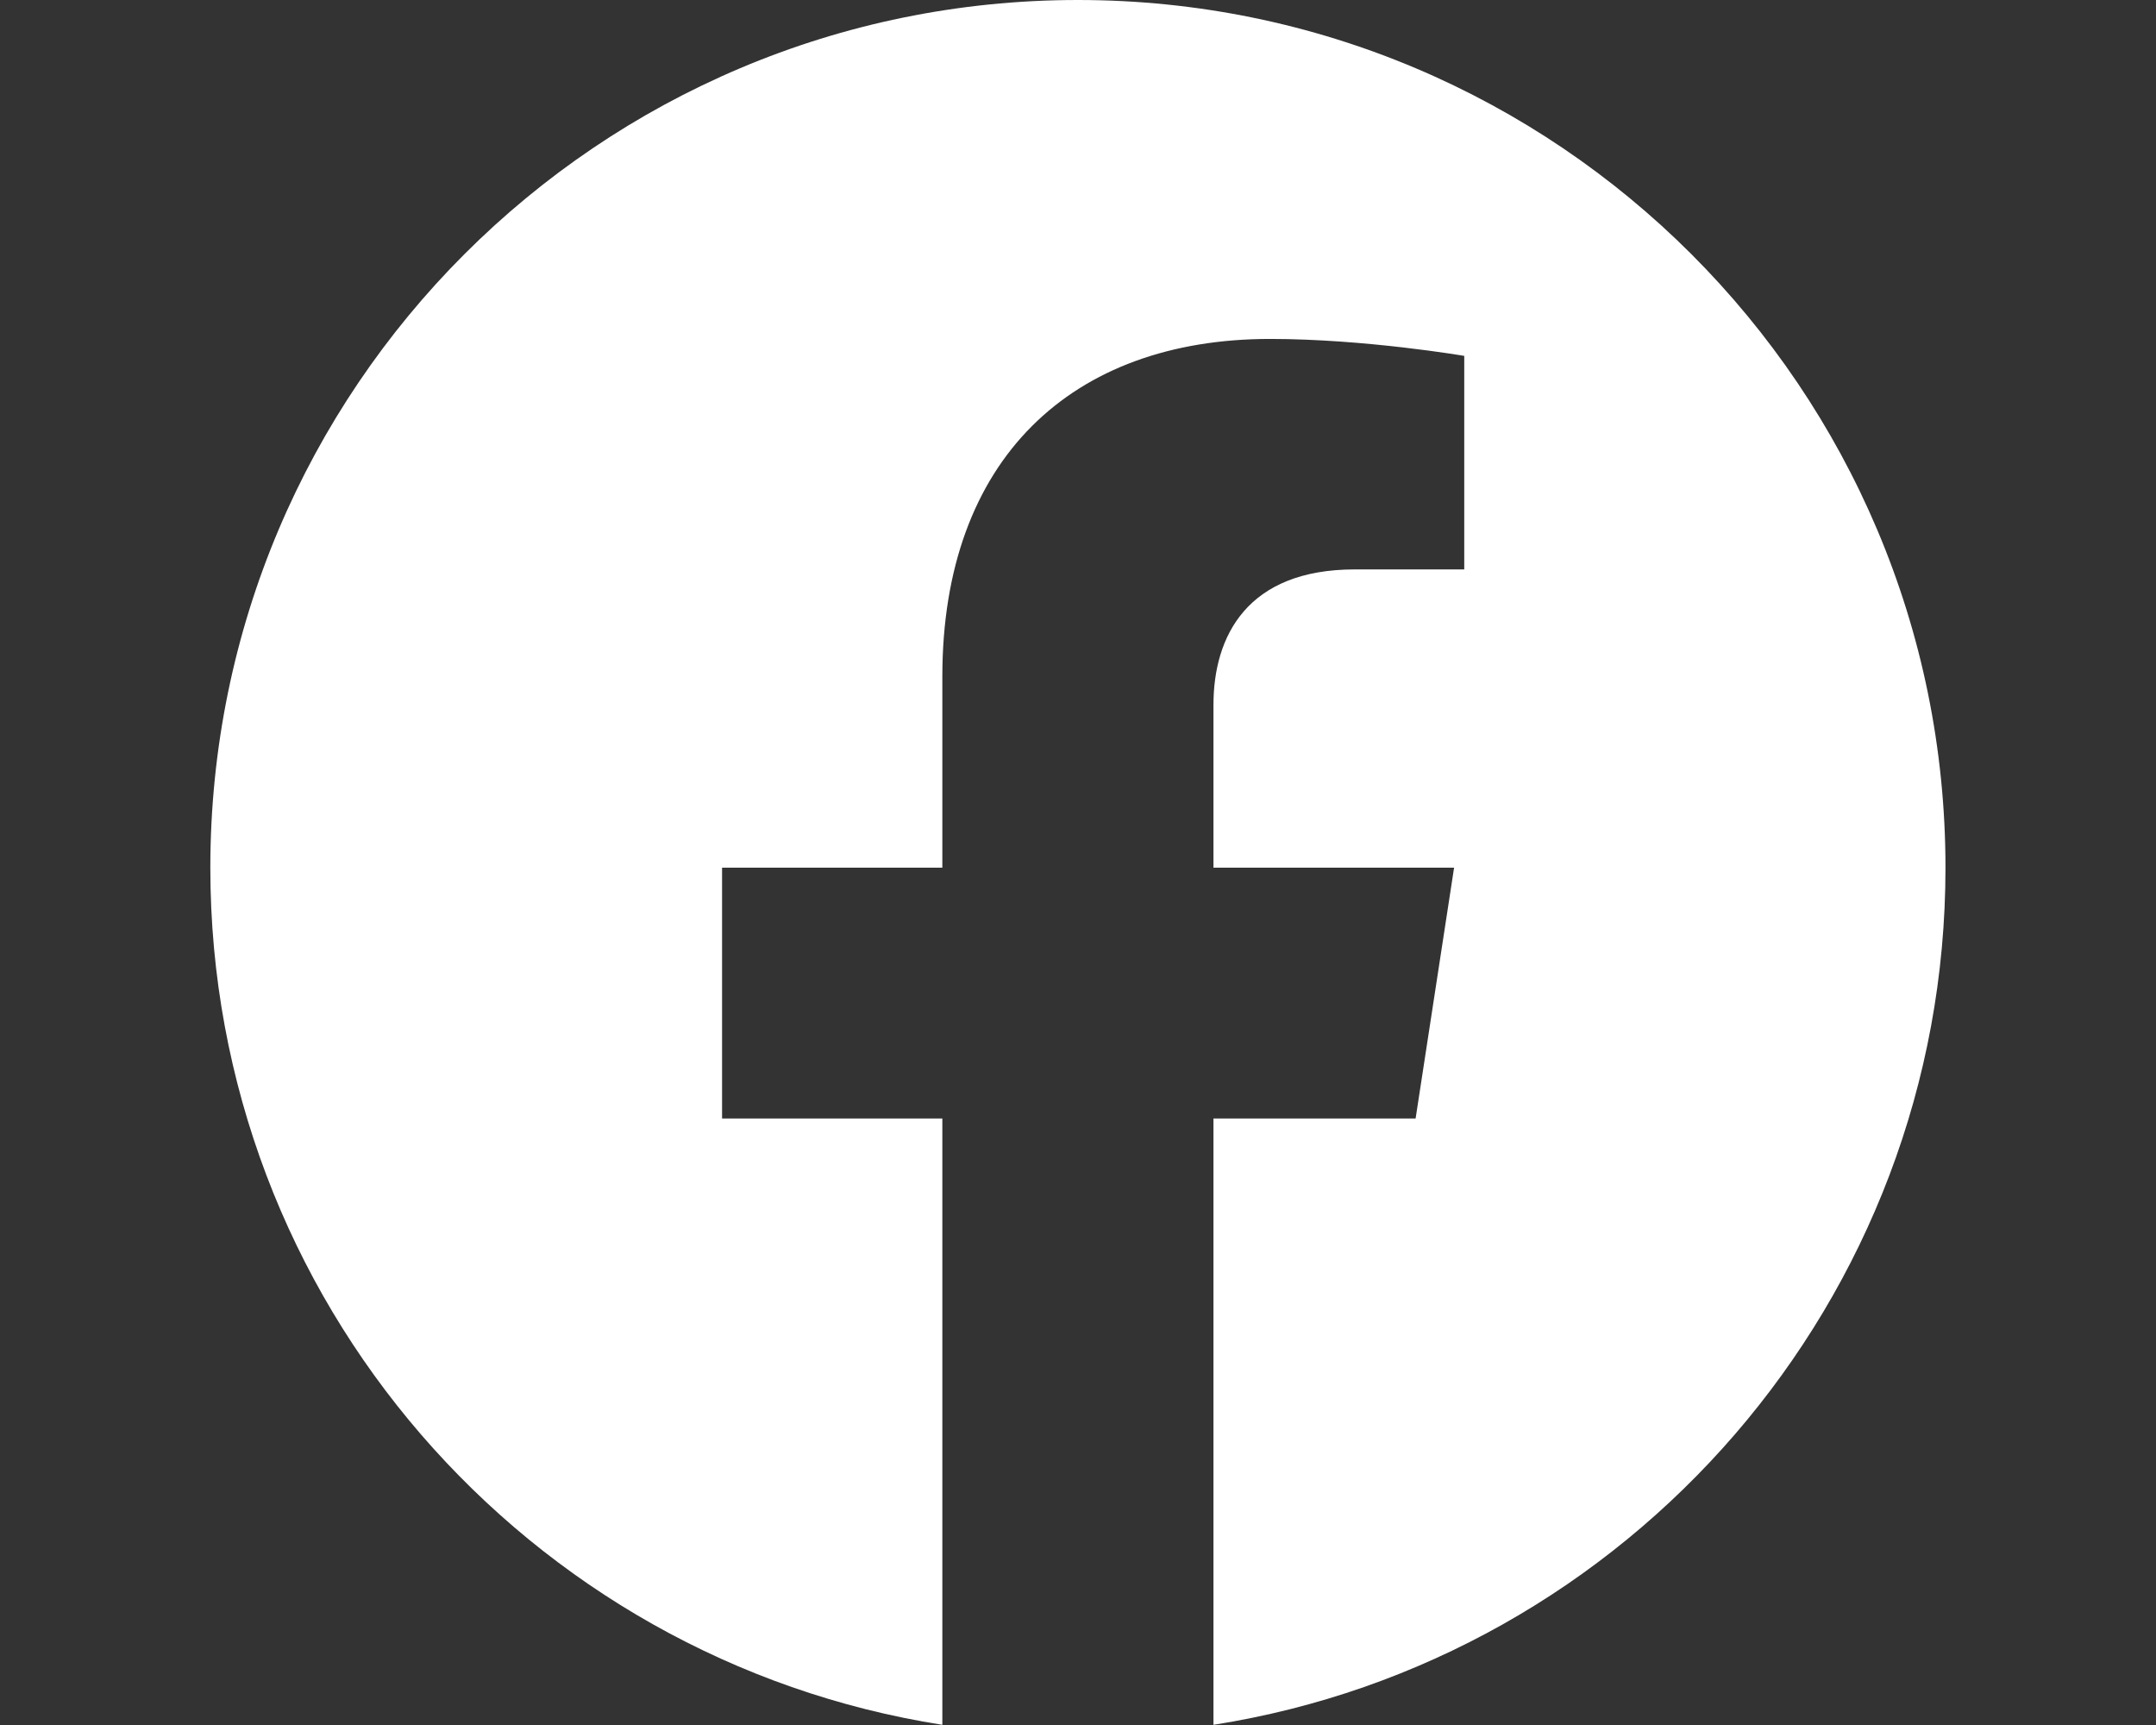 <svg width="100%" height="100%" viewBox="0 0 1280 1024" version="1.1" xmlns="http://www.w3.org/2000/svg" xmlns:xlink="http://www.w3.org/1999/xlink">
    <rect x="0" y="0" width="1280" height="1024" fill="#333333" stroke="none"/>
    <g transform="matrix(1.006,0,0,1.006,124.871,-0.221)">
        <path d="M1024,512.22C1024,229.45 794.77,0.22 512,0.22C229.23,0.22 0,229.45 0,512.22C0,767.774 187.231,979.59 432,1018L432,660.22L302,660.22L302,512.22L432,512.22L432,399.42C432,271.1 508.438,200.22 625.39,200.22C681.407,200.22 740,210.22 740,210.22L740,336.22L675.438,336.22C611.835,336.22 592,375.687 592,416.177L592,512.22L734,512.22L711.3,660.22L592,660.22L592,1018C836.769,979.59 1024,767.774 1024,512.22Z" style="fill:white;fill-rule:nonzero;"/>
    </g>
</svg>
